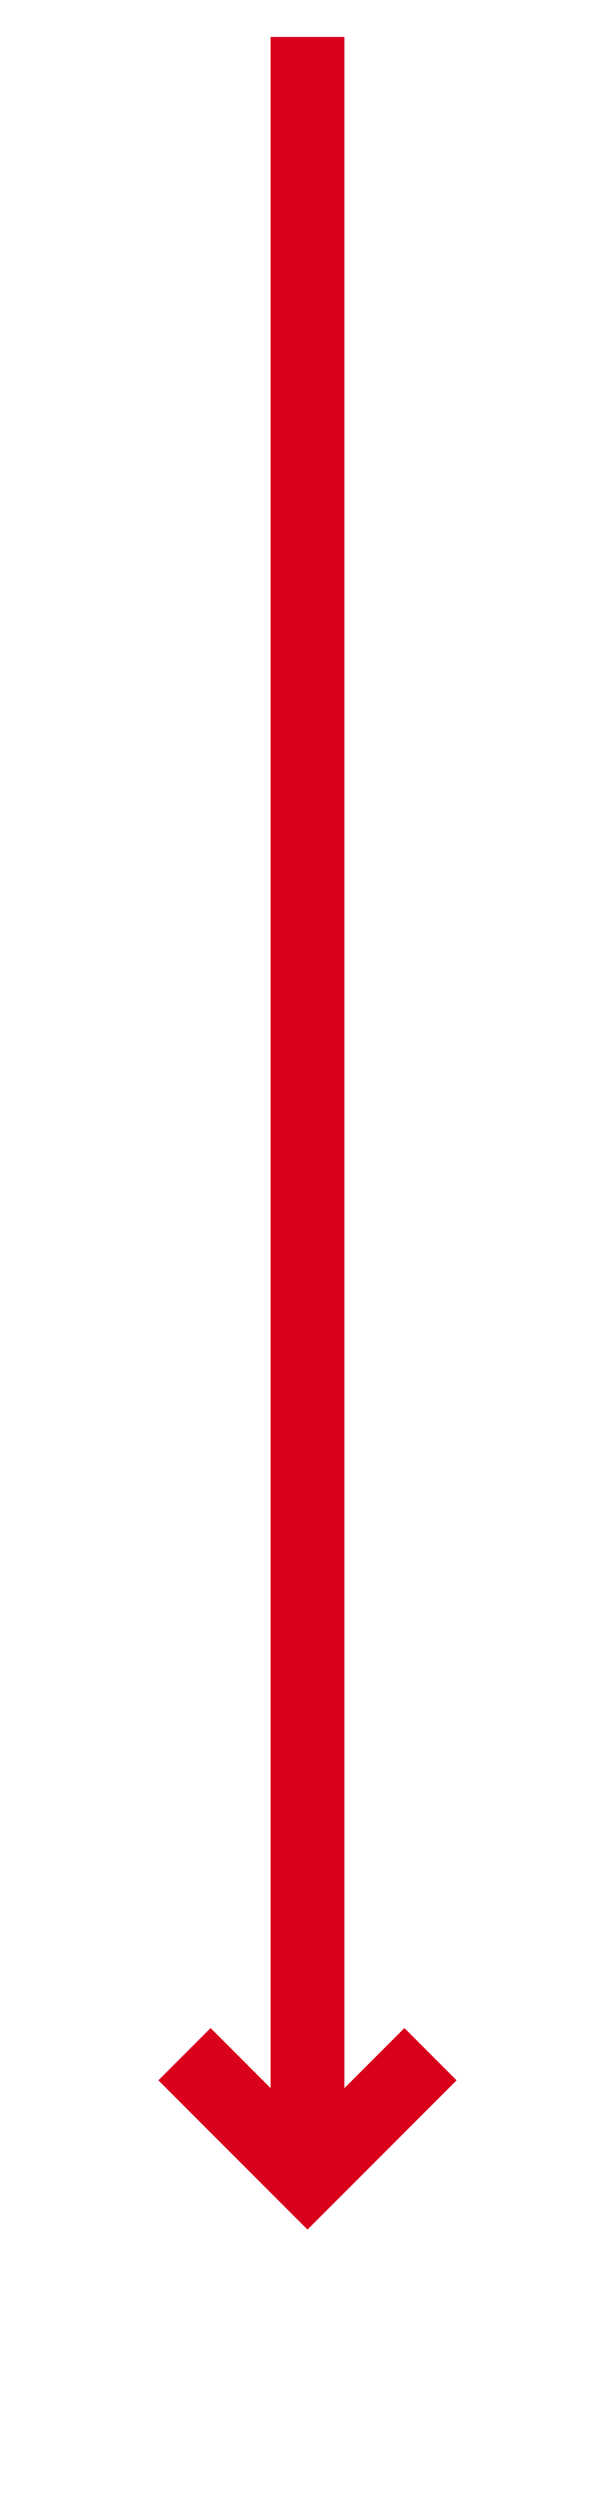 ﻿<?xml version="1.0" encoding="utf-8"?>
<svg version="1.1" xmlns:xlink="http://www.w3.org/1999/xlink" width="25px" height="101.5px" xmlns="http://www.w3.org/2000/svg">
  <g transform="matrix(1 0 0 1 -1408 -389.5 )">
    <path d="M 1424.439 471.839  L 1420.5 475.779  L 1416.561 471.839  L 1414.439 473.961  L 1419.439 478.961  L 1420.5 480.021  L 1421.561 478.961  L 1426.561 473.961  L 1424.439 471.839  Z " fill-rule="nonzero" fill="#d9001b" stroke="none" />
    <path d="M 1420.5 391  L 1420.5 477  " stroke-width="3" stroke="#d9001b" fill="none" />
  </g>
</svg>